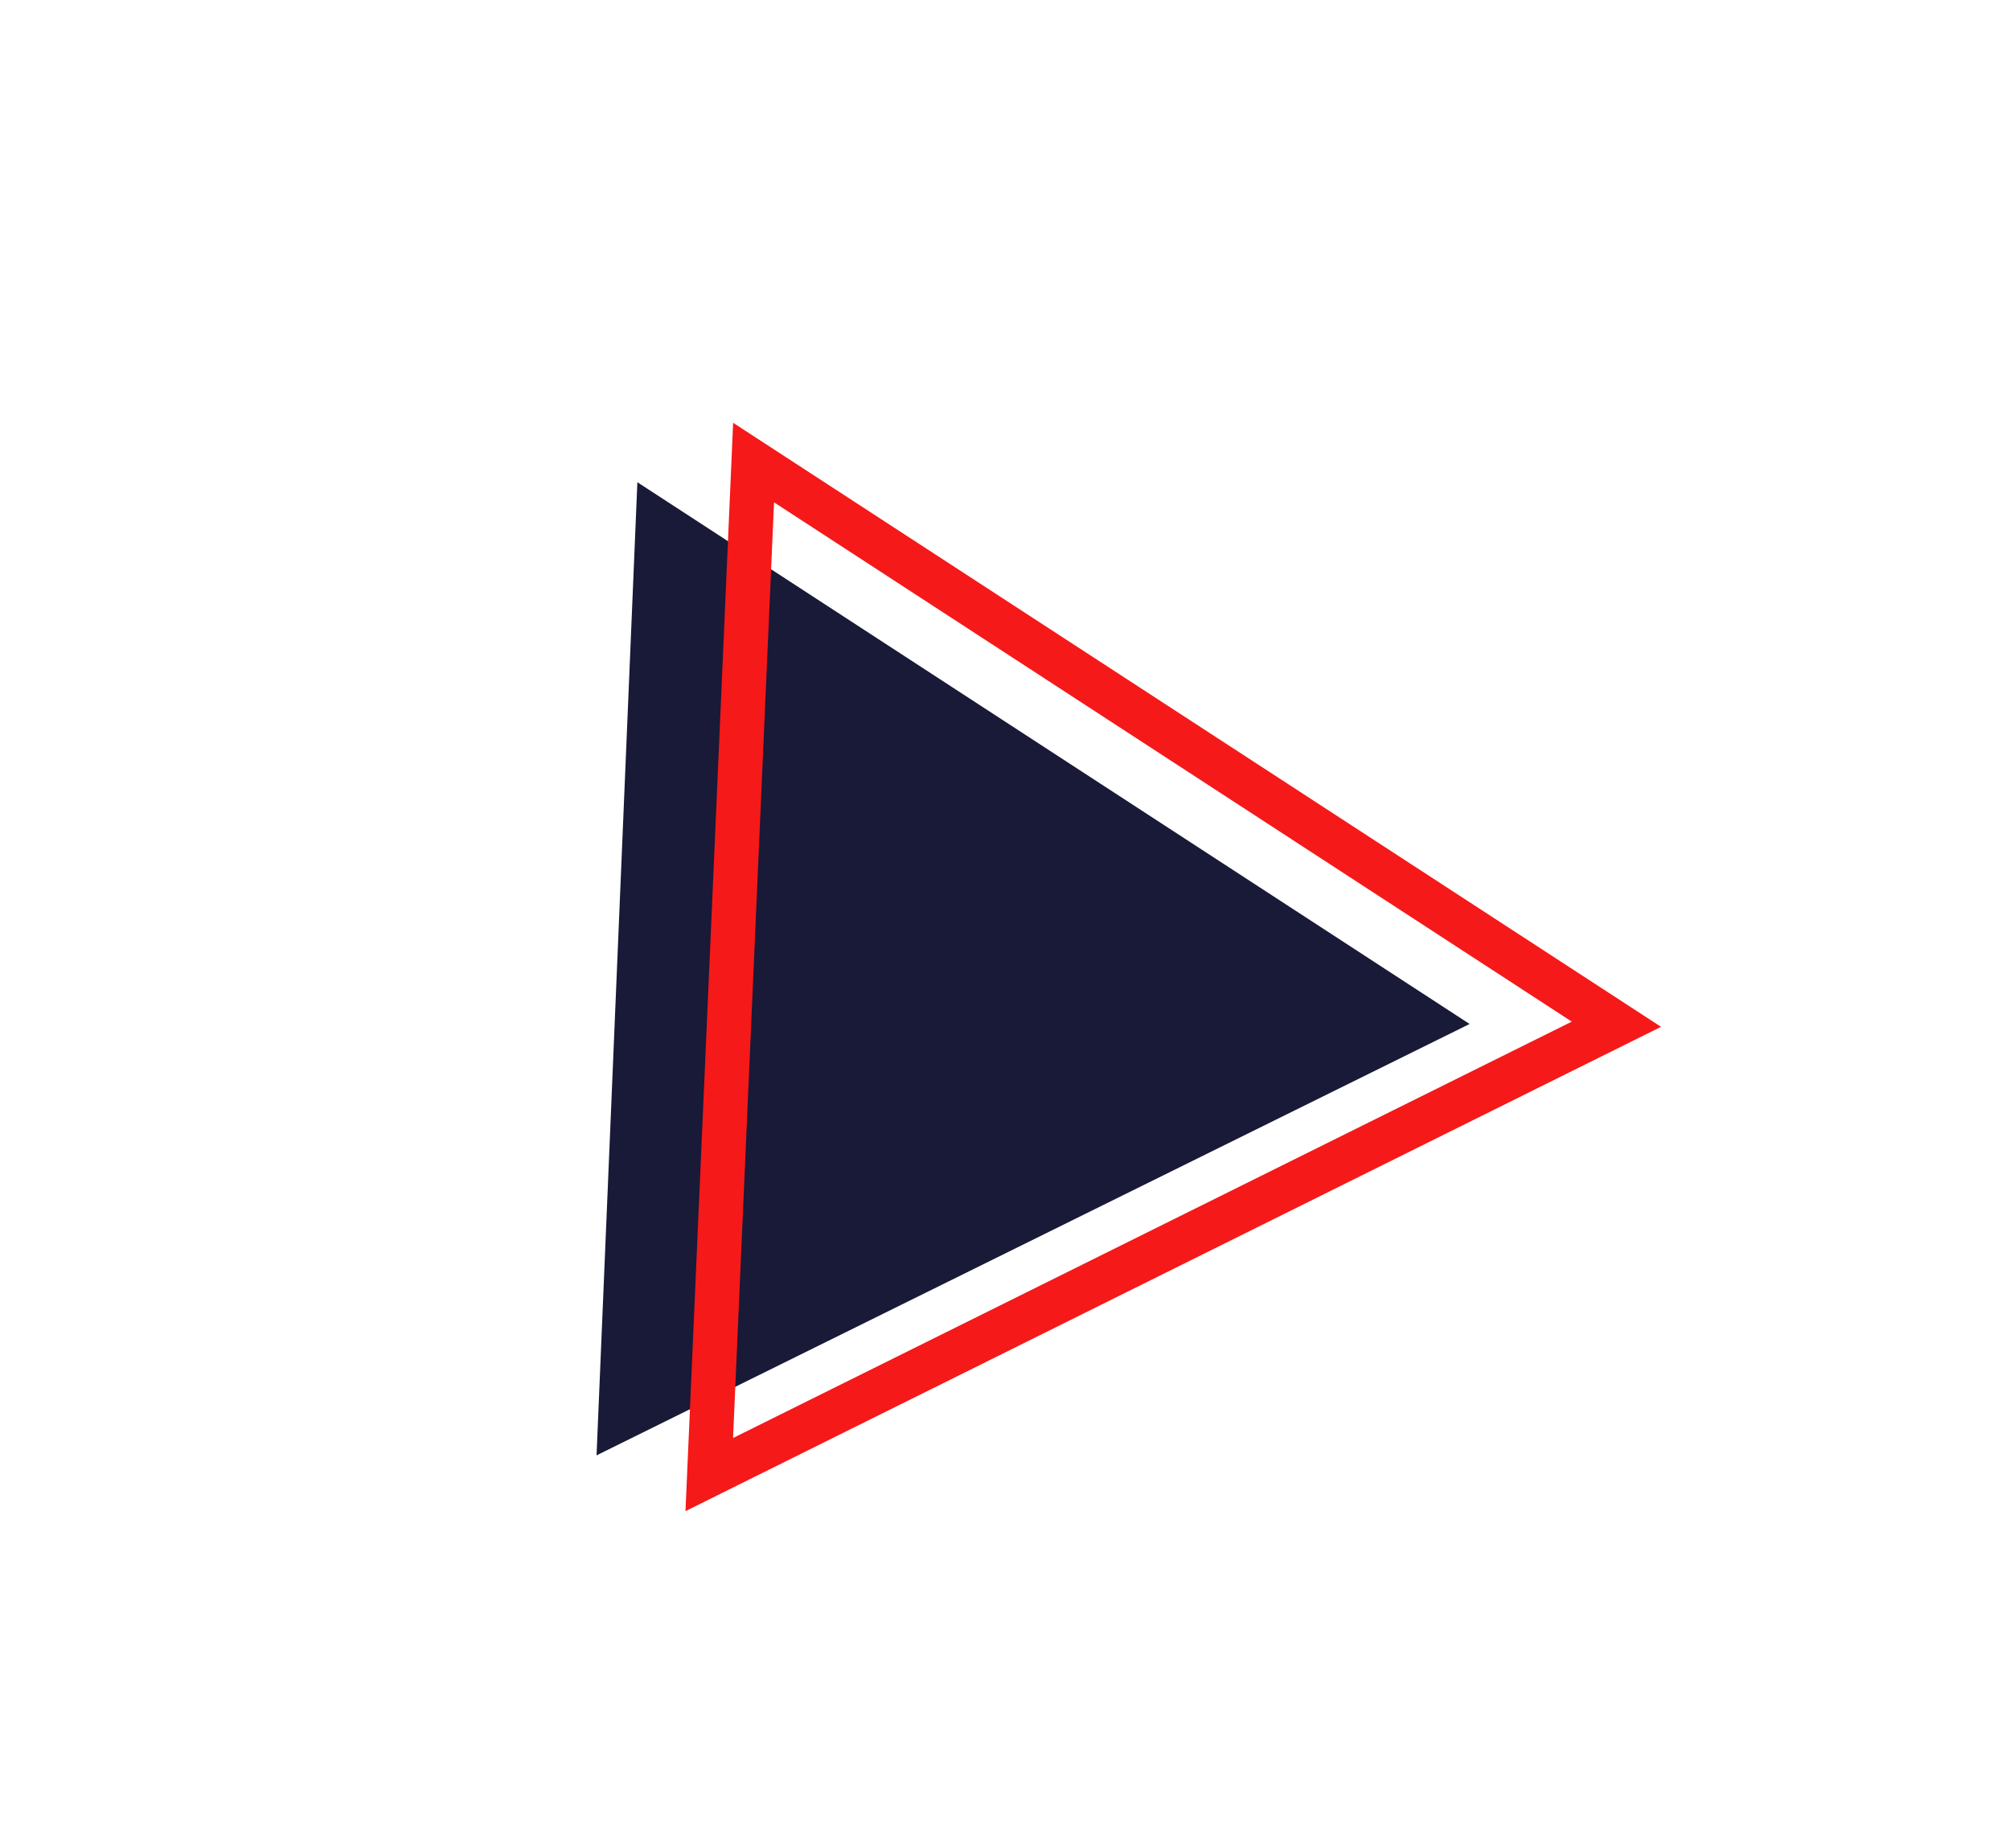 <svg width="136" height="125" viewBox="0 0 136 125" fill="none" xmlns="http://www.w3.org/2000/svg">
<path d="M40.364 98.45L43.126 32.621L99.436 69.269L40.364 98.45Z" fill="#191938"/>
<path d="M109.369 69.286L47.99 99.75L50.989 31.292L109.369 69.286Z" stroke="#F51919" stroke-width="3"/>
</svg>

